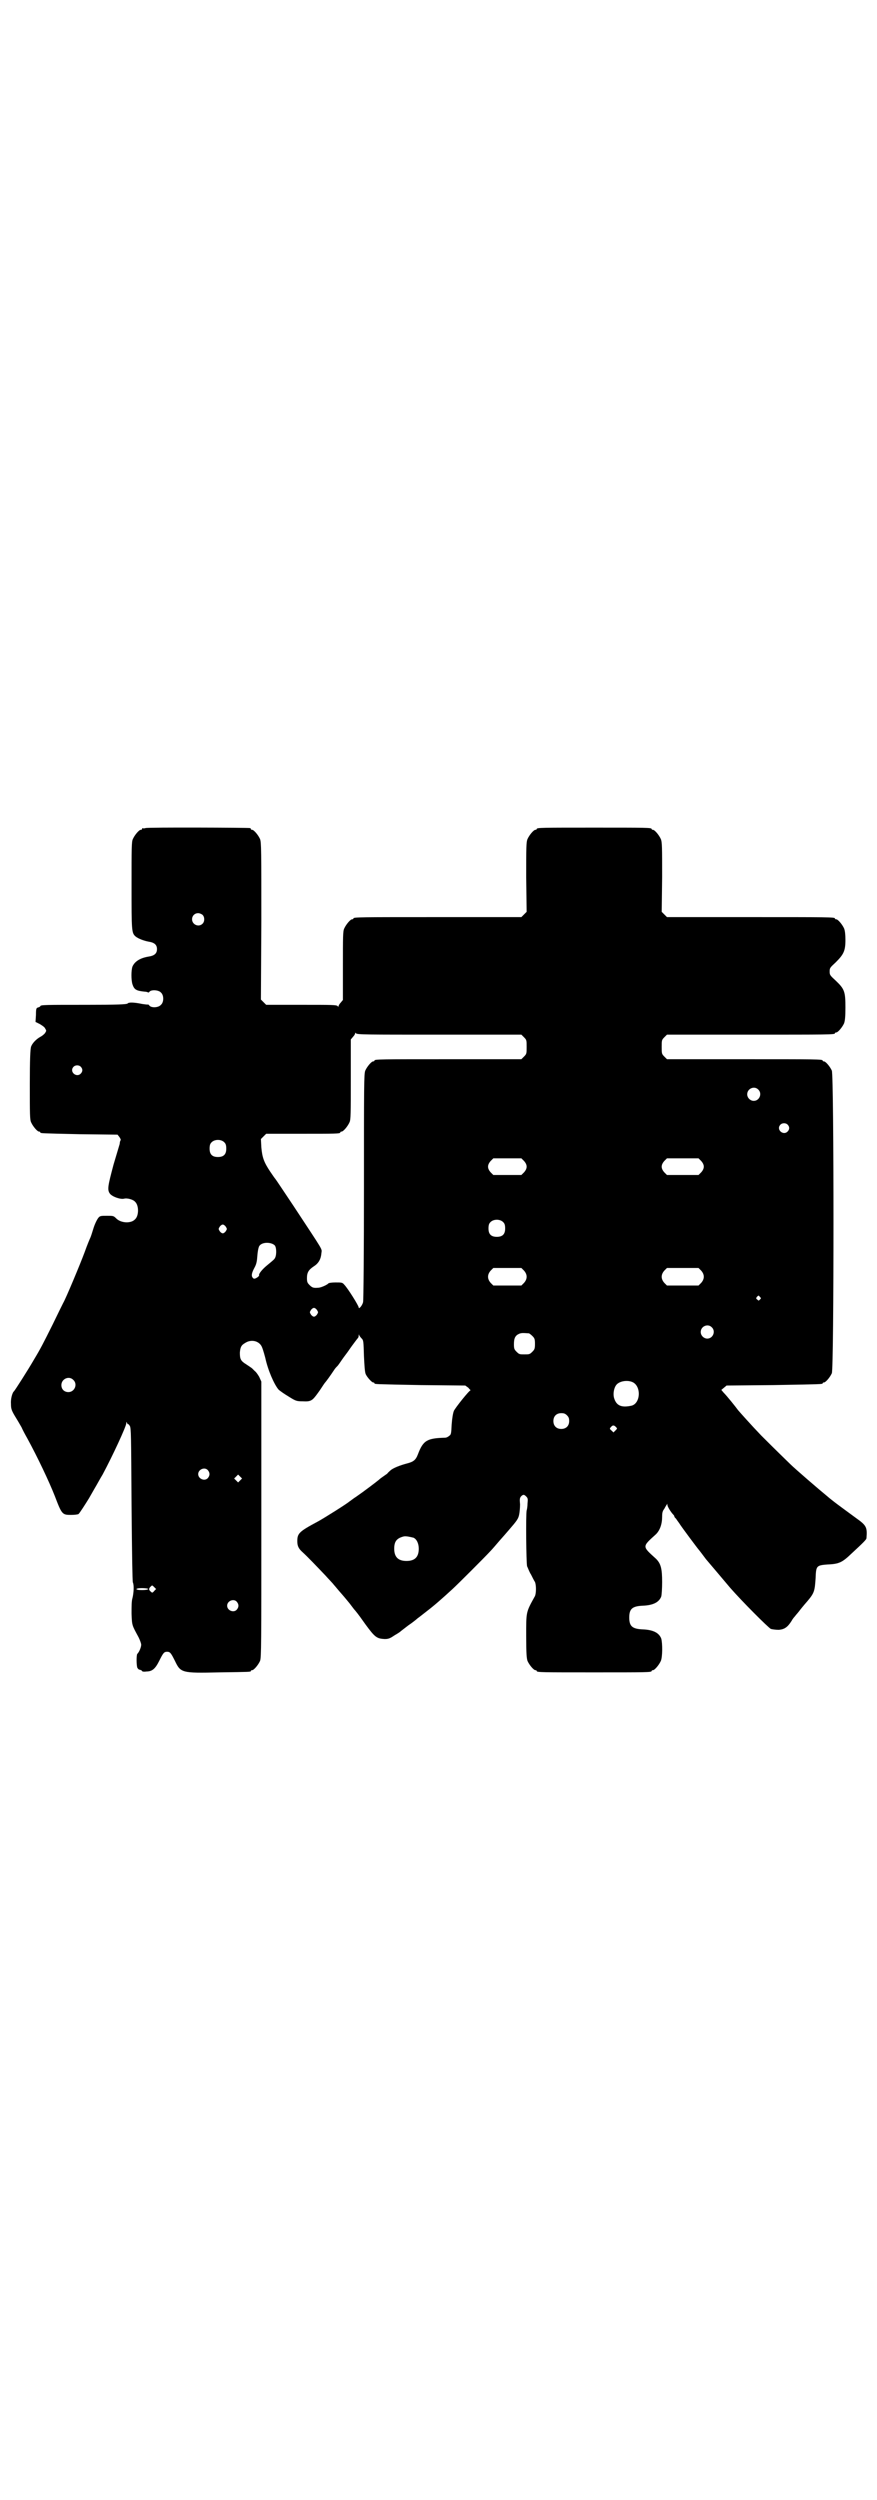 <?xml version="1.0" standalone="no"?>
<!DOCTYPE svg PUBLIC "-//W3C//DTD SVG 20010904//EN"
 "http://www.w3.org/TR/2001/REC-SVG-20010904/DTD/svg10.dtd">
<svg version="1.0" xmlns="http://www.w3.org/2000/svg"
 width="1000pt" height="2850pt" viewBox="0 0 1000 2850"
 preserveAspectRatio="xMidYMid meet">
<g transform="translate(0,2850) scale(0.5,-0.5)"
fill="#000000" stroke="none">
<path d="M332 3812 c-3 -1 -6 -1 -7 0 0 0 -1 0 -1 -2 0 -1 -1 -2 -3 -2 -4 0
-14 -12 -18 -21 -3 -6 -3 -20 -3 -106 0 -103 0 -108 9 -116 6 -5 19 -10 30
-12 13 -2 19 -7 19 -17 0 -10 -6 -15 -19 -17 -19 -3 -32 -11 -37 -23 -3 -9 -3
-30 0 -40 4 -12 8 -15 28 -17 3 0 7 -1 8 -2 0 0 2 0 3 2 4 5 21 4 26 -2 7 -6
7 -22 0 -28 -6 -7 -22 -7 -26 -2 -2 2 -3 3 -3 3 0 -1 -7 0 -14 1 -19 4 -31 4
-33 1 -2 -2 -23 -3 -95 -3 -91 0 -104 0 -104 -3 0 -1 -2 -2 -5 -3 -4 -1 -5 -2
-5 -17 l-1 -16 10 -5 c5 -3 11 -7 12 -10 3 -5 3 -5 0 -10 -2 -3 -7 -7 -11 -9
-9 -5 -18 -14 -21 -22 -2 -5 -3 -31 -3 -86 0 -68 0 -81 3 -87 4 -9 14 -21 18
-21 2 0 3 -1 3 -2 0 -2 1 -2 90 -4 l86 -1 4 -5 c2 -3 4 -6 3 -8 -1 -1 -2 -5
-2 -8 -1 -3 -7 -24 -14 -47 -13 -49 -15 -58 -8 -67 6 -7 24 -13 32 -11 7 2 21
-2 25 -7 9 -8 9 -32 0 -40 -9 -10 -32 -9 -43 2 -6 6 -7 6 -21 6 -14 0 -16 0
-20 -5 -3 -4 -8 -14 -11 -24 -3 -10 -6 -19 -7 -21 -1 -2 -7 -16 -13 -33 -10
-27 -43 -106 -49 -116 -1 -2 -12 -24 -24 -49 -22 -44 -27 -54 -42 -79 -15 -26
-44 -71 -46 -73 -4 -3 -8 -18 -7 -29 0 -10 1 -14 8 -26 5 -8 12 -20 16 -27 3
-7 9 -18 13 -25 24 -44 50 -99 63 -132 16 -42 17 -43 37 -43 8 0 16 1 17 2 2
1 16 23 24 36 1 2 7 12 12 21 6 10 14 25 19 33 23 43 54 110 54 117 0 4 0 4 2
0 1 -2 2 -3 2 -2 0 1 2 -1 4 -4 3 -5 3 -21 4 -179 1 -117 2 -175 3 -178 3 -6
2 -24 -1 -36 -2 -6 -2 -19 -2 -35 1 -28 1 -26 16 -54 3 -6 6 -14 6 -17 0 -5
-4 -16 -9 -21 -2 -3 -2 -24 0 -31 1 -2 3 -5 6 -5 3 -1 5 -2 5 -3 0 -1 4 -2 10
-1 13 0 20 6 29 24 9 18 11 21 18 21 7 0 9 -3 18 -21 13 -27 15 -28 101 -26
70 1 72 1 72 3 0 1 1 2 3 2 4 0 14 12 18 21 3 7 3 39 3 322 l0 315 -5 11 c-3
5 -7 11 -10 13 -2 2 -5 5 -6 6 -1 1 -7 5 -13 9 -13 8 -15 12 -15 27 1 12 3 17
12 22 12 8 28 6 36 -5 3 -4 6 -14 10 -29 6 -28 20 -60 30 -72 3 -3 13 -10 23
-16 16 -10 18 -11 32 -11 19 -1 22 1 35 19 6 8 12 18 15 22 5 6 11 14 23 32 2
3 5 6 7 8 1 1 6 8 10 14 4 6 12 16 16 22 4 6 10 14 13 18 3 4 6 8 7 9 1 1 2 3
2 6 0 3 1 3 1 1 1 -2 3 -5 6 -8 4 -4 4 -7 5 -40 1 -21 2 -37 4 -41 3 -7 14
-19 17 -19 2 0 3 -1 3 -2 0 -2 1 -2 106 -4 l101 -1 7 -5 c3 -4 6 -6 5 -6 -3 0
-35 -40 -38 -47 -2 -5 -4 -17 -5 -31 -1 -20 -1 -23 -6 -26 -2 -2 -6 -4 -9 -4
-41 -1 -50 -6 -62 -38 -5 -13 -10 -17 -26 -21 -15 -4 -30 -10 -36 -15 -2 -2
-6 -5 -8 -8 -3 -2 -7 -5 -10 -7 -3 -2 -7 -5 -9 -7 -6 -5 -35 -27 -51 -38 -8
-5 -15 -11 -17 -12 -4 -4 -58 -38 -71 -45 -43 -23 -47 -27 -47 -45 0 -11 3
-17 12 -25 12 -11 33 -33 52 -53 8 -9 17 -18 19 -21 2 -2 10 -12 18 -21 8 -9
15 -18 16 -19 1 -1 4 -5 7 -9 3 -4 6 -8 8 -10 3 -4 4 -4 23 -31 22 -30 26 -33
44 -34 8 0 12 1 22 8 7 4 13 8 14 9 1 1 9 7 18 14 9 6 19 14 21 16 3 2 13 10
22 17 17 13 34 28 58 50 14 13 72 71 85 85 6 6 15 17 22 25 7 8 16 18 21 24
19 22 22 26 24 36 1 5 2 15 2 23 -1 11 -1 14 2 18 5 5 7 5 12 0 4 -4 4 -6 3
-16 0 -6 -1 -13 -2 -16 -2 -9 -1 -118 1 -127 2 -4 5 -13 9 -19 3 -6 7 -14 9
-17 3 -7 3 -25 0 -32 -21 -38 -20 -35 -20 -92 0 -40 1 -50 3 -56 4 -9 14 -21
18 -21 2 0 3 -1 3 -2 0 -3 13 -3 131 -3 118 0 131 0 131 3 0 1 1 2 3 2 4 0 14
12 18 21 4 9 4 40 1 51 -5 13 -18 20 -42 21 -24 1 -31 7 -31 27 0 20 7 26 31
27 24 1 37 8 42 21 1 4 2 18 2 33 0 31 -3 42 -14 53 -32 29 -32 27 0 56 9 9
14 23 14 40 0 9 1 13 5 18 2 4 5 9 6 10 0 2 1 2 1 -1 0 -4 8 -17 14 -23 1 -1
2 -3 2 -4 0 -1 2 -3 4 -5 1 -2 5 -7 7 -10 4 -7 43 -59 45 -61 1 -1 10 -13 16
-21 5 -6 40 -47 55 -65 27 -31 87 -91 93 -94 4 -1 11 -2 18 -2 13 1 20 6 29
20 2 4 6 9 8 11 2 3 6 7 9 11 3 4 11 14 19 23 16 19 17 23 19 53 1 28 2 29 27
31 27 1 34 5 55 25 27 25 34 32 34 35 2 25 0 29 -24 46 -11 8 -49 36 -50 37
-1 1 -8 6 -16 13 -16 13 -73 62 -84 73 -35 34 -51 50 -66 65 -23 24 -47 51
-53 58 -5 7 -25 32 -33 40 l-5 6 6 5 6 5 107 1 c111 2 112 2 112 4 0 1 1 2 3
2 4 0 14 12 18 21 5 12 5 678 0 690 -4 9 -14 21 -18 21 -2 0 -3 1 -3 2 0 3
-14 3 -183 3 l-172 0 -6 6 c-6 6 -6 7 -6 22 0 15 0 16 6 22 l6 6 186 0 c182 0
197 0 197 3 0 1 1 2 3 2 4 0 14 12 18 21 2 6 3 15 3 36 0 36 -2 42 -22 61 -13
12 -14 13 -14 21 0 8 1 9 14 21 18 18 22 26 22 51 0 12 -1 21 -3 26 -4 9 -14
21 -18 21 -2 0 -3 1 -3 2 0 3 -15 3 -197 3 l-186 0 -6 6 -6 6 1 79 c0 68 0 80
-3 87 -4 9 -14 21 -18 21 -2 0 -3 1 -3 2 0 3 -13 3 -131 3 -118 0 -131 0 -131
-3 0 -1 -1 -2 -3 -2 -4 0 -14 -12 -18 -21 -3 -7 -3 -19 -3 -87 l1 -79 -6 -6
-6 -6 -186 0 c-182 0 -197 0 -197 -3 0 -1 -1 -2 -3 -2 -4 0 -14 -12 -18 -21
-3 -6 -3 -19 -3 -85 l0 -78 -5 -6 c-3 -3 -5 -7 -5 -8 0 -2 0 -2 -2 0 -2 3 -13
3 -82 3 l-81 0 -6 6 -6 6 1 179 c0 159 0 180 -3 187 -4 9 -14 21 -18 21 -2 0
-3 1 -3 2 0 1 -1 2 -2 2 -7 1 -234 2 -238 0z m130 -198 c5 -5 5 -15 0 -20 -9
-9 -24 -2 -24 10 0 8 6 14 14 14 3 0 8 -2 10 -4z m539 -273 l188 0 6 -6 c6 -6
6 -7 6 -22 0 -15 0 -16 -6 -22 l-6 -6 -162 0 c-159 0 -173 0 -173 -3 0 -1 -1
-2 -3 -2 -4 0 -14 -12 -18 -21 -3 -7 -3 -34 -3 -265 0 -147 -1 -260 -2 -263
-2 -8 -10 -17 -10 -12 0 4 -25 44 -33 52 -4 5 -6 5 -20 5 -8 0 -15 -1 -16 -2
-2 -3 -17 -10 -23 -10 -11 -1 -14 0 -20 6 -5 5 -6 7 -6 16 0 13 4 19 16 27 11
7 16 17 17 30 1 11 7 0 -64 108 -22 33 -40 60 -41 61 -1 1 -6 8 -12 17 -14 21
-18 32 -20 55 l-1 19 6 6 6 6 79 0 c79 0 90 0 90 3 0 1 1 2 3 2 4 0 14 12 18
21 3 6 3 20 3 98 l0 91 5 6 c3 3 5 7 5 8 0 2 0 2 2 0 2 -3 25 -3 189 -3z
m-817 -73 c5 -5 5 -11 0 -16 -10 -10 -27 5 -16 16 4 4 12 4 16 0z m1545 -52
c10 -9 3 -26 -10 -26 -8 0 -15 7 -15 15 0 13 16 20 25 11z m67 -80 c5 -5 5
-11 0 -16 -10 -10 -27 5 -16 16 4 4 12 4 16 0z m-1284 -41 c3 -3 4 -7 4 -14 0
-13 -6 -19 -19 -19 -13 0 -19 6 -19 19 0 7 1 11 4 14 7 8 23 8 30 0z m683 -42
c8 -9 8 -17 0 -26 l-6 -6 -32 0 -32 0 -6 6 c-8 9 -8 17 0 26 l6 6 32 0 32 0 6
-6z m404 0 c8 -9 8 -17 0 -26 l-6 -6 -36 0 -36 0 -6 6 c-8 9 -8 17 0 26 l6 6
36 0 36 0 6 -6z m-451 -140 c3 -3 4 -7 4 -14 0 -13 -6 -19 -19 -19 -13 0 -19
6 -19 19 0 7 1 11 4 14 7 8 23 8 30 0z m-633 -10 c3 -5 3 -5 0 -10 -2 -3 -5
-5 -7 -5 -2 0 -5 2 -7 5 -3 5 -3 5 0 10 2 3 5 5 7 5 2 0 5 -2 7 -5z m112 -43
c4 -6 4 -24 -1 -30 -2 -3 -10 -9 -17 -15 -11 -9 -20 -20 -18 -23 0 -1 -2 -3
-5 -5 -5 -3 -7 -3 -9 -1 -4 4 -4 10 3 23 5 9 6 15 7 29 1 12 3 20 5 22 7 9 28
8 35 0z m568 -57 c8 -9 8 -19 0 -28 l-6 -6 -32 0 -32 0 -6 6 c-8 9 -8 19 0 28
l6 6 32 0 32 0 6 -6z m404 0 c8 -9 8 -19 0 -28 l-6 -6 -36 0 -36 0 -6 6 c-8 9
-8 19 0 28 l6 6 36 0 36 0 6 -6z m134 -60 c3 -3 3 -3 0 -6 -3 -3 -3 -3 -6 0
-3 2 -3 3 -1 6 4 4 4 4 7 0z m-1010 -30 c3 -5 3 -5 0 -10 -2 -3 -5 -5 -7 -5
-2 0 -5 2 -7 5 -3 5 -3 5 0 10 2 3 5 5 7 5 2 0 5 -2 7 -5z m900 -39 c10 -9 3
-26 -10 -26 -8 0 -15 7 -15 15 0 13 16 20 25 11z m-417 -14 c1 0 5 -3 8 -6 5
-5 6 -7 6 -18 0 -11 -1 -13 -6 -18 -6 -6 -7 -6 -18 -6 -11 0 -12 0 -18 6 -5 5
-6 7 -6 17 0 14 3 20 12 24 5 2 8 2 22 1z m-1039 -106 c11 -10 3 -28 -11 -28
-9 0 -16 6 -16 16 0 14 17 22 27 12z m1275 -5 c21 -9 19 -49 -2 -54 -23 -5
-35 0 -40 19 -2 9 0 22 6 29 7 8 24 11 36 6z m-149 -76 c4 -4 5 -7 5 -13 0
-11 -7 -18 -18 -18 -11 0 -18 7 -18 18 0 11 7 18 18 18 6 0 9 -1 13 -5z m111
-26 c4 -4 4 -4 0 -8 l-5 -5 -4 4 c-5 4 -5 5 -2 8 4 5 7 5 11 1z m-930 -99 c5
-6 5 -12 0 -18 -7 -8 -22 -2 -22 9 0 11 15 17 22 9z m74 -23 l-5 -5 -4 4 -5 5
4 4 5 5 4 -4 5 -5 -4 -4z m395 -131 c7 -3 12 -13 12 -25 0 -19 -9 -28 -28 -28
-19 0 -28 9 -28 28 0 17 6 24 22 28 5 1 14 -1 22 -3z m-591 -121 c-4 -5 -5 -5
-8 -2 -5 4 -5 7 -1 11 4 4 4 4 8 0 l5 -5 -4 -4z m-14 4 c0 -2 -13 -3 -22 -2
-6 1 -6 2 -3 3 5 2 25 1 25 -1z m202 -29 c5 -6 5 -12 0 -18 -7 -8 -22 -2 -22
9 0 11 15 17 22 9z"/>
</g>
</svg>
